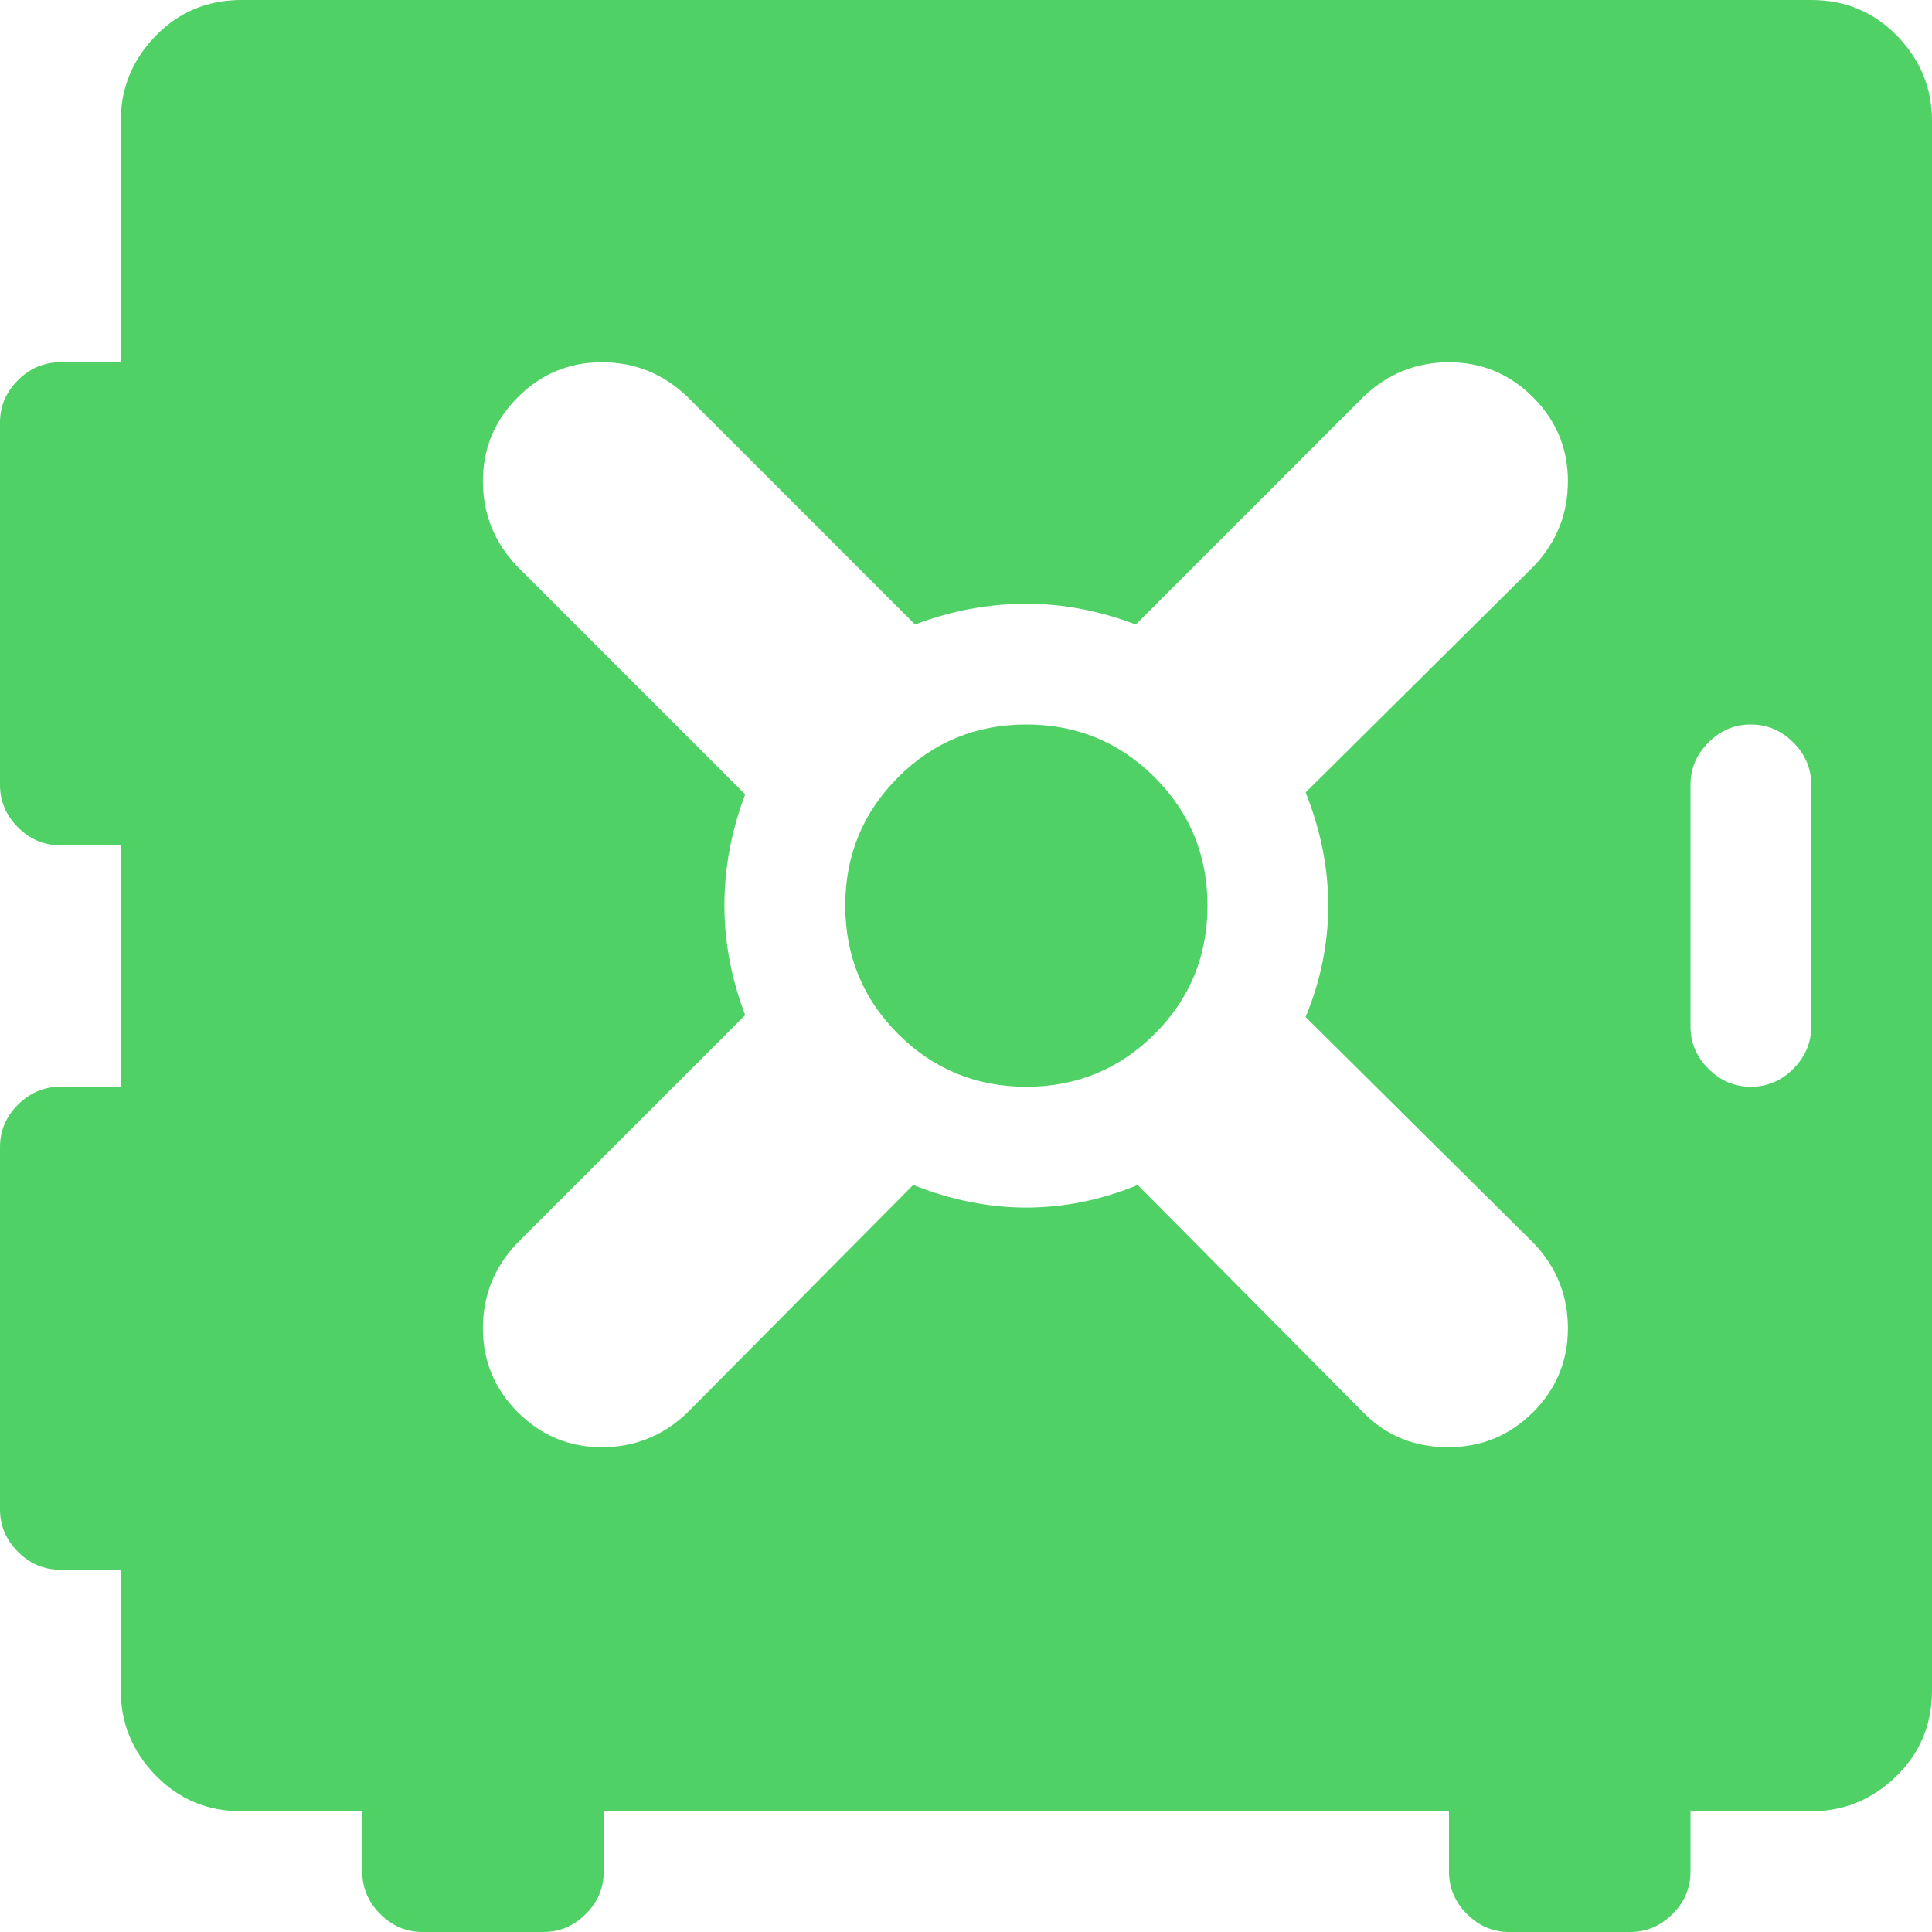 <svg fill="none" height="24" viewBox="0 0 24 24" width="24" xmlns="http://www.w3.org/2000/svg">
    <path
        d="m22.5 22.5h-1.5v.75c0 .203-.074.379-.223.527-.148.148-.324.223-.527.223h-1.5c-.203 0-.379-.074-.527-.223-.148-.148-.223-.324-.223-.527v-.75h-10.5v.75c0 .203-.074.379-.223.527-.148.148-.324.223-.527.223h-1.5c-.203 0-.379-.074-.527-.223-.148-.148-.223-.324-.223-.527v-.75h-1.5c-.422 0-.777-.148-1.066-.445-.289-.297-.434-.648-.434-1.055v-1.5h-.75c-.203 0-.379-.074-.527-.223-.148-.148-.223-.324-.223-.527v-4.5c0-.203.074-.379.223-.527.148-.148.324-.223.527-.223h.75v-3h-.75c-.203 0-.379-.074-.527-.223-.148-.148-.223-.324-.223-.527v-4.5c0-.203.074-.379.223-.527.148-.148.324-.223.527-.223h.75v-3c0-.406.145-.758.434-1.055.289-.297.645-.445 1.066-.445h19.5c.422 0 .777.148 1.066.445.289.297.434.648.434 1.055v19.5c0 .422-.148.777-.445 1.066s-.648.434-1.055.434zm-6-11.25c0-.469-.094-.938-.281-1.406l2.836-2.812c.281-.297.422-.648.422-1.055s-.145-.754-.434-1.043c-.289-.289-.637-.434-1.043-.434s-.758.141-1.055.422l-2.836 2.836c-.453-.172-.906-.258-1.359-.258-.469 0-.93.086-1.383.258l-2.836-2.836c-.297-.281-.648-.422-1.055-.422s-.754.145-1.043.434c-.289.289-.434.637-.434 1.043s.141.758.422 1.055l2.836 2.836c-.172.453-.258.914-.258 1.383 0 .453.086.906.258 1.359l-2.836 2.836c-.281.297-.422.648-.422 1.055s.145.754.434 1.043c.289.289.637.434 1.043.434s.758-.141 1.055-.422l2.813-2.836c.469.187.937.281 1.406.281s.93-.094 1.383-.281l2.812 2.836c.281.281.629.422 1.043.422.414 0 .766-.145 1.055-.434.289-.289.434-.637.434-1.043s-.141-.758-.422-1.055l-2.836-2.812c.187-.453.281-.914.281-1.383zm6-1.5c0-.203-.074-.379-.223-.527-.148-.148-.324-.223-.527-.223s-.379.074-.527.223c-.148.148-.223.324-.223.527v3c0 .203.074.379.223.527.148.148.324.223.527.223s.379-.074.527-.223c.148-.148.223-.324.223-.527zm-9.75 3.75c-.625 0-1.156-.219-1.594-.656-.437-.438-.656-.969-.656-1.594s.219-1.156.656-1.594c.438-.438.969-.656 1.594-.656s1.156.219 1.594.656c.437.438.656.969.656 1.594s-.219 1.156-.656 1.594c-.438.437-.969.656-1.594.656z"
        fill="#4fd166" />
</svg>